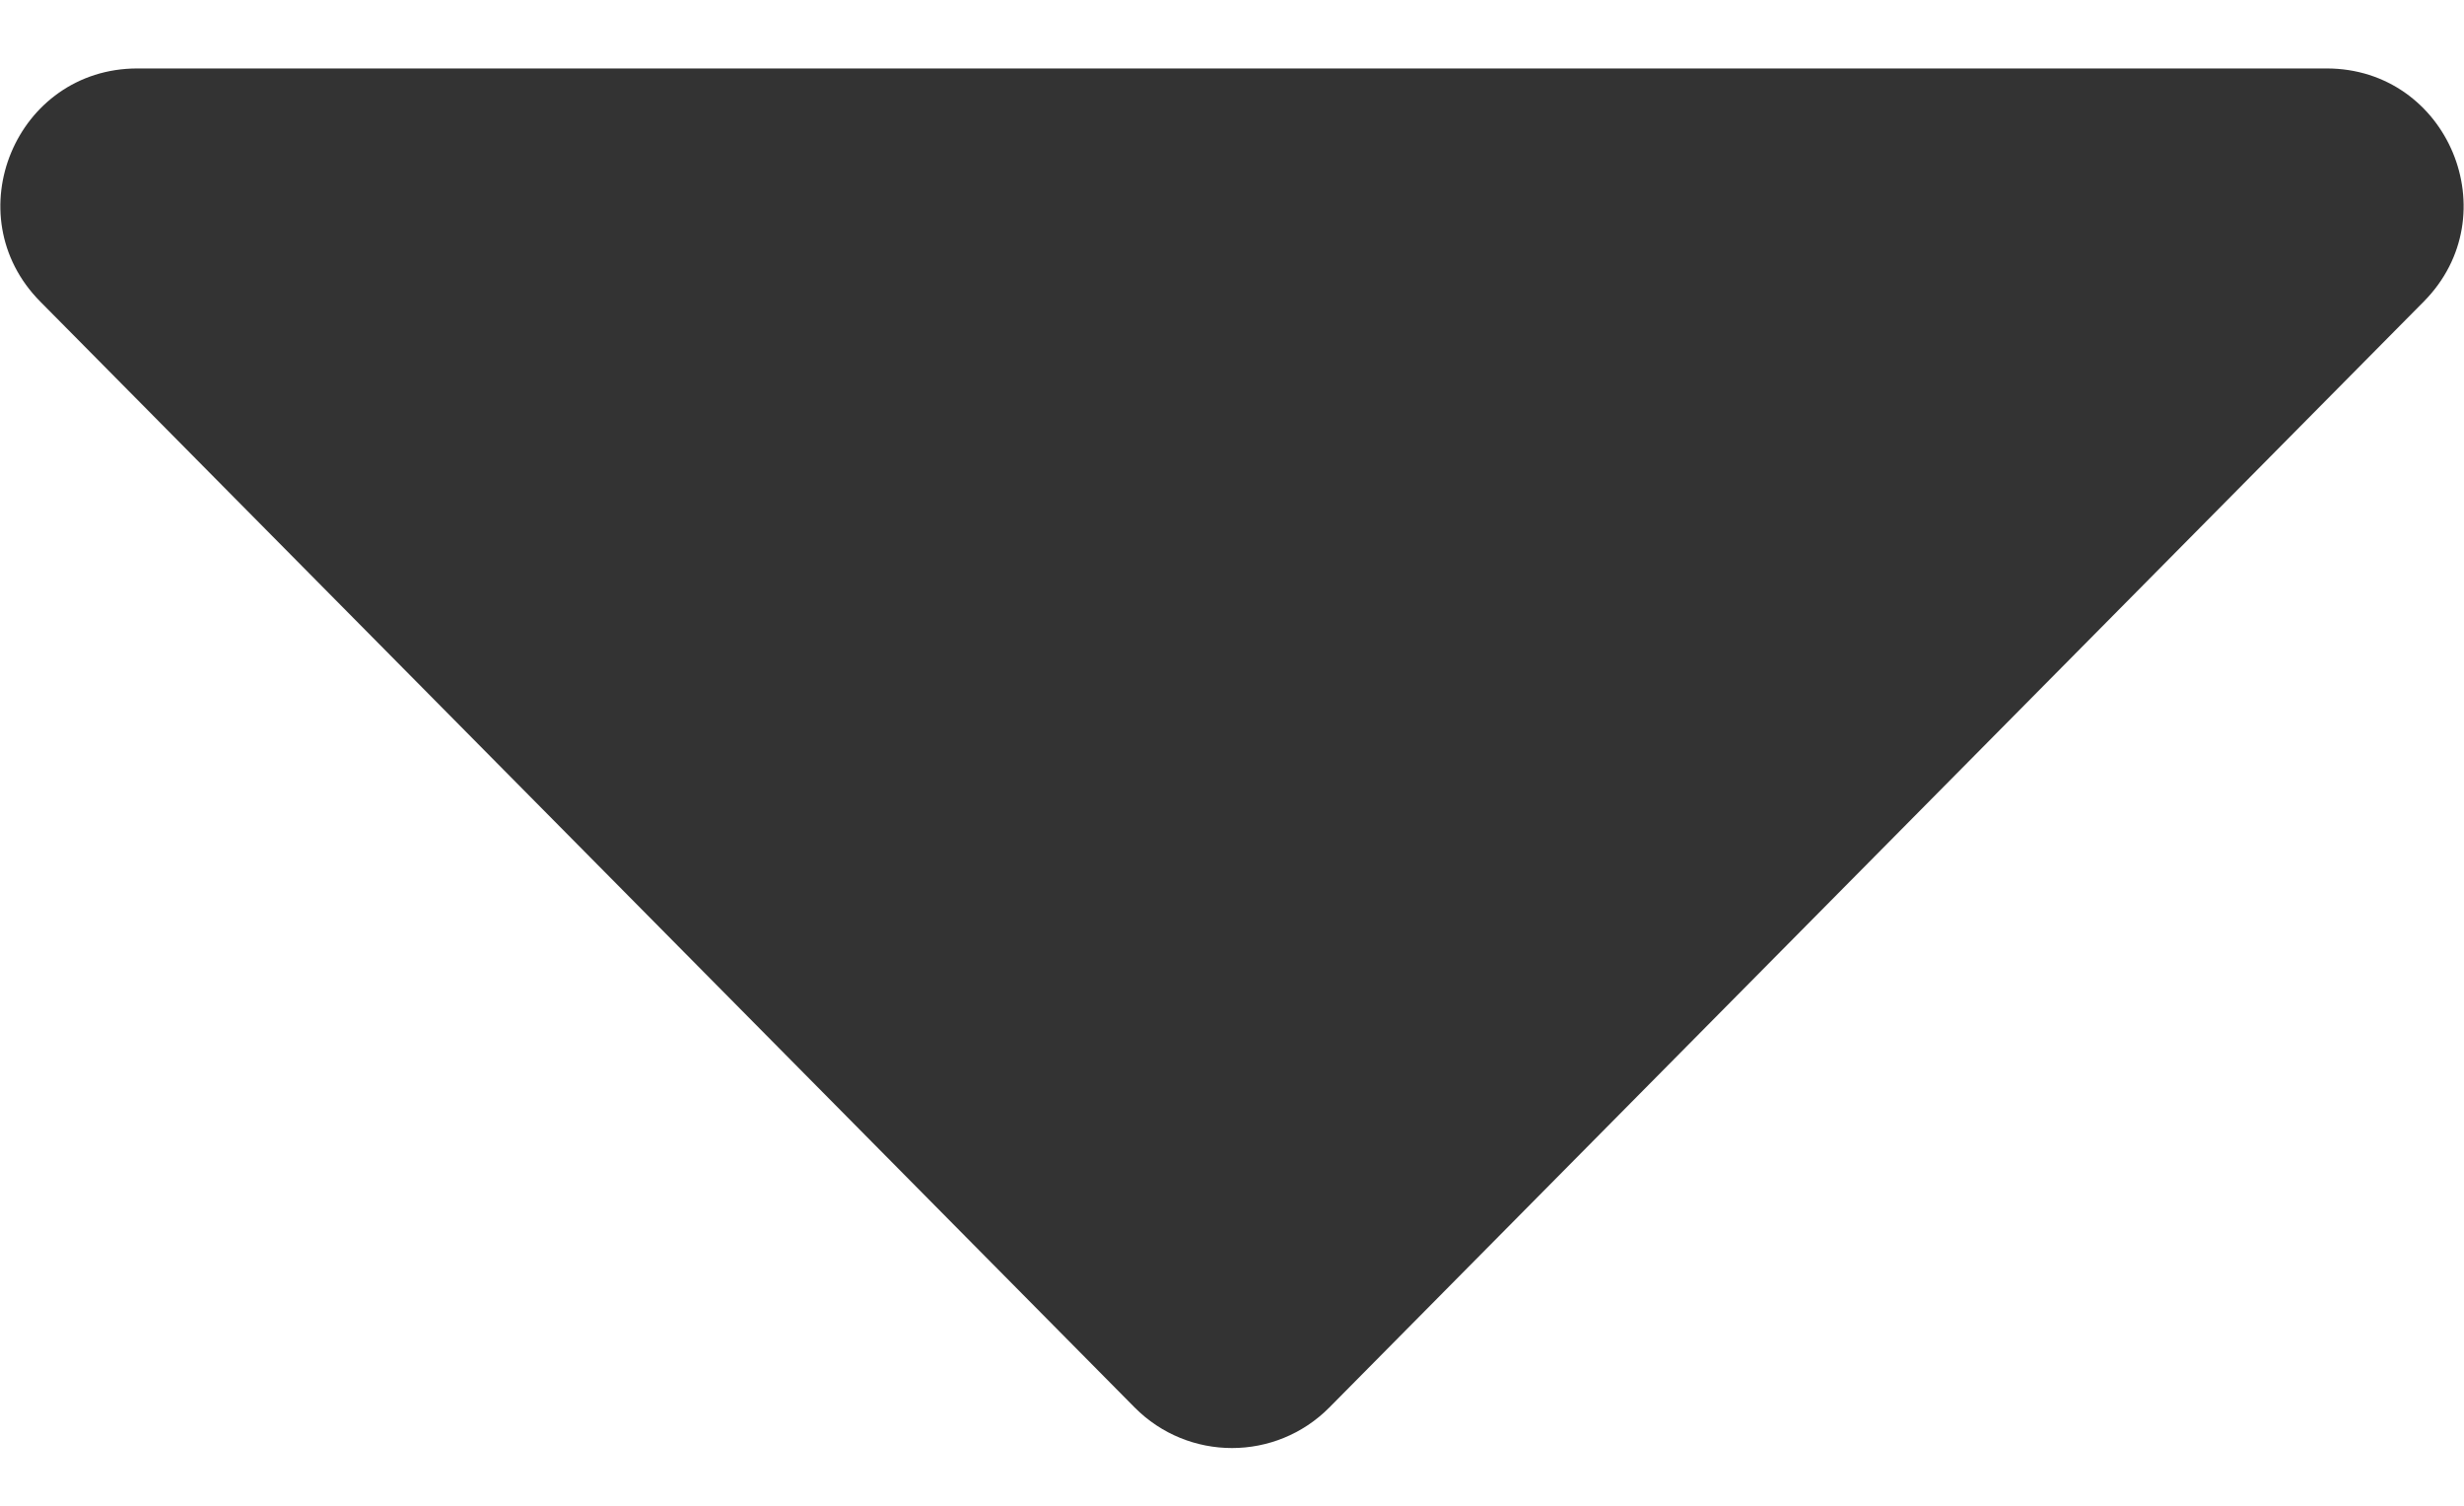 <svg width="18" height="11" viewBox="0 0 18 11" fill="none" xmlns="http://www.w3.org/2000/svg">
<path d="M9.711 10.282C9.319 10.677 8.681 10.677 8.289 10.282L0.294 2.203C-0.331 1.572 0.116 0.5 1.004 0.5L16.996 0.5C17.884 0.5 18.331 1.572 17.706 2.203L9.711 10.282Z" fill="#333333"/>
</svg>

